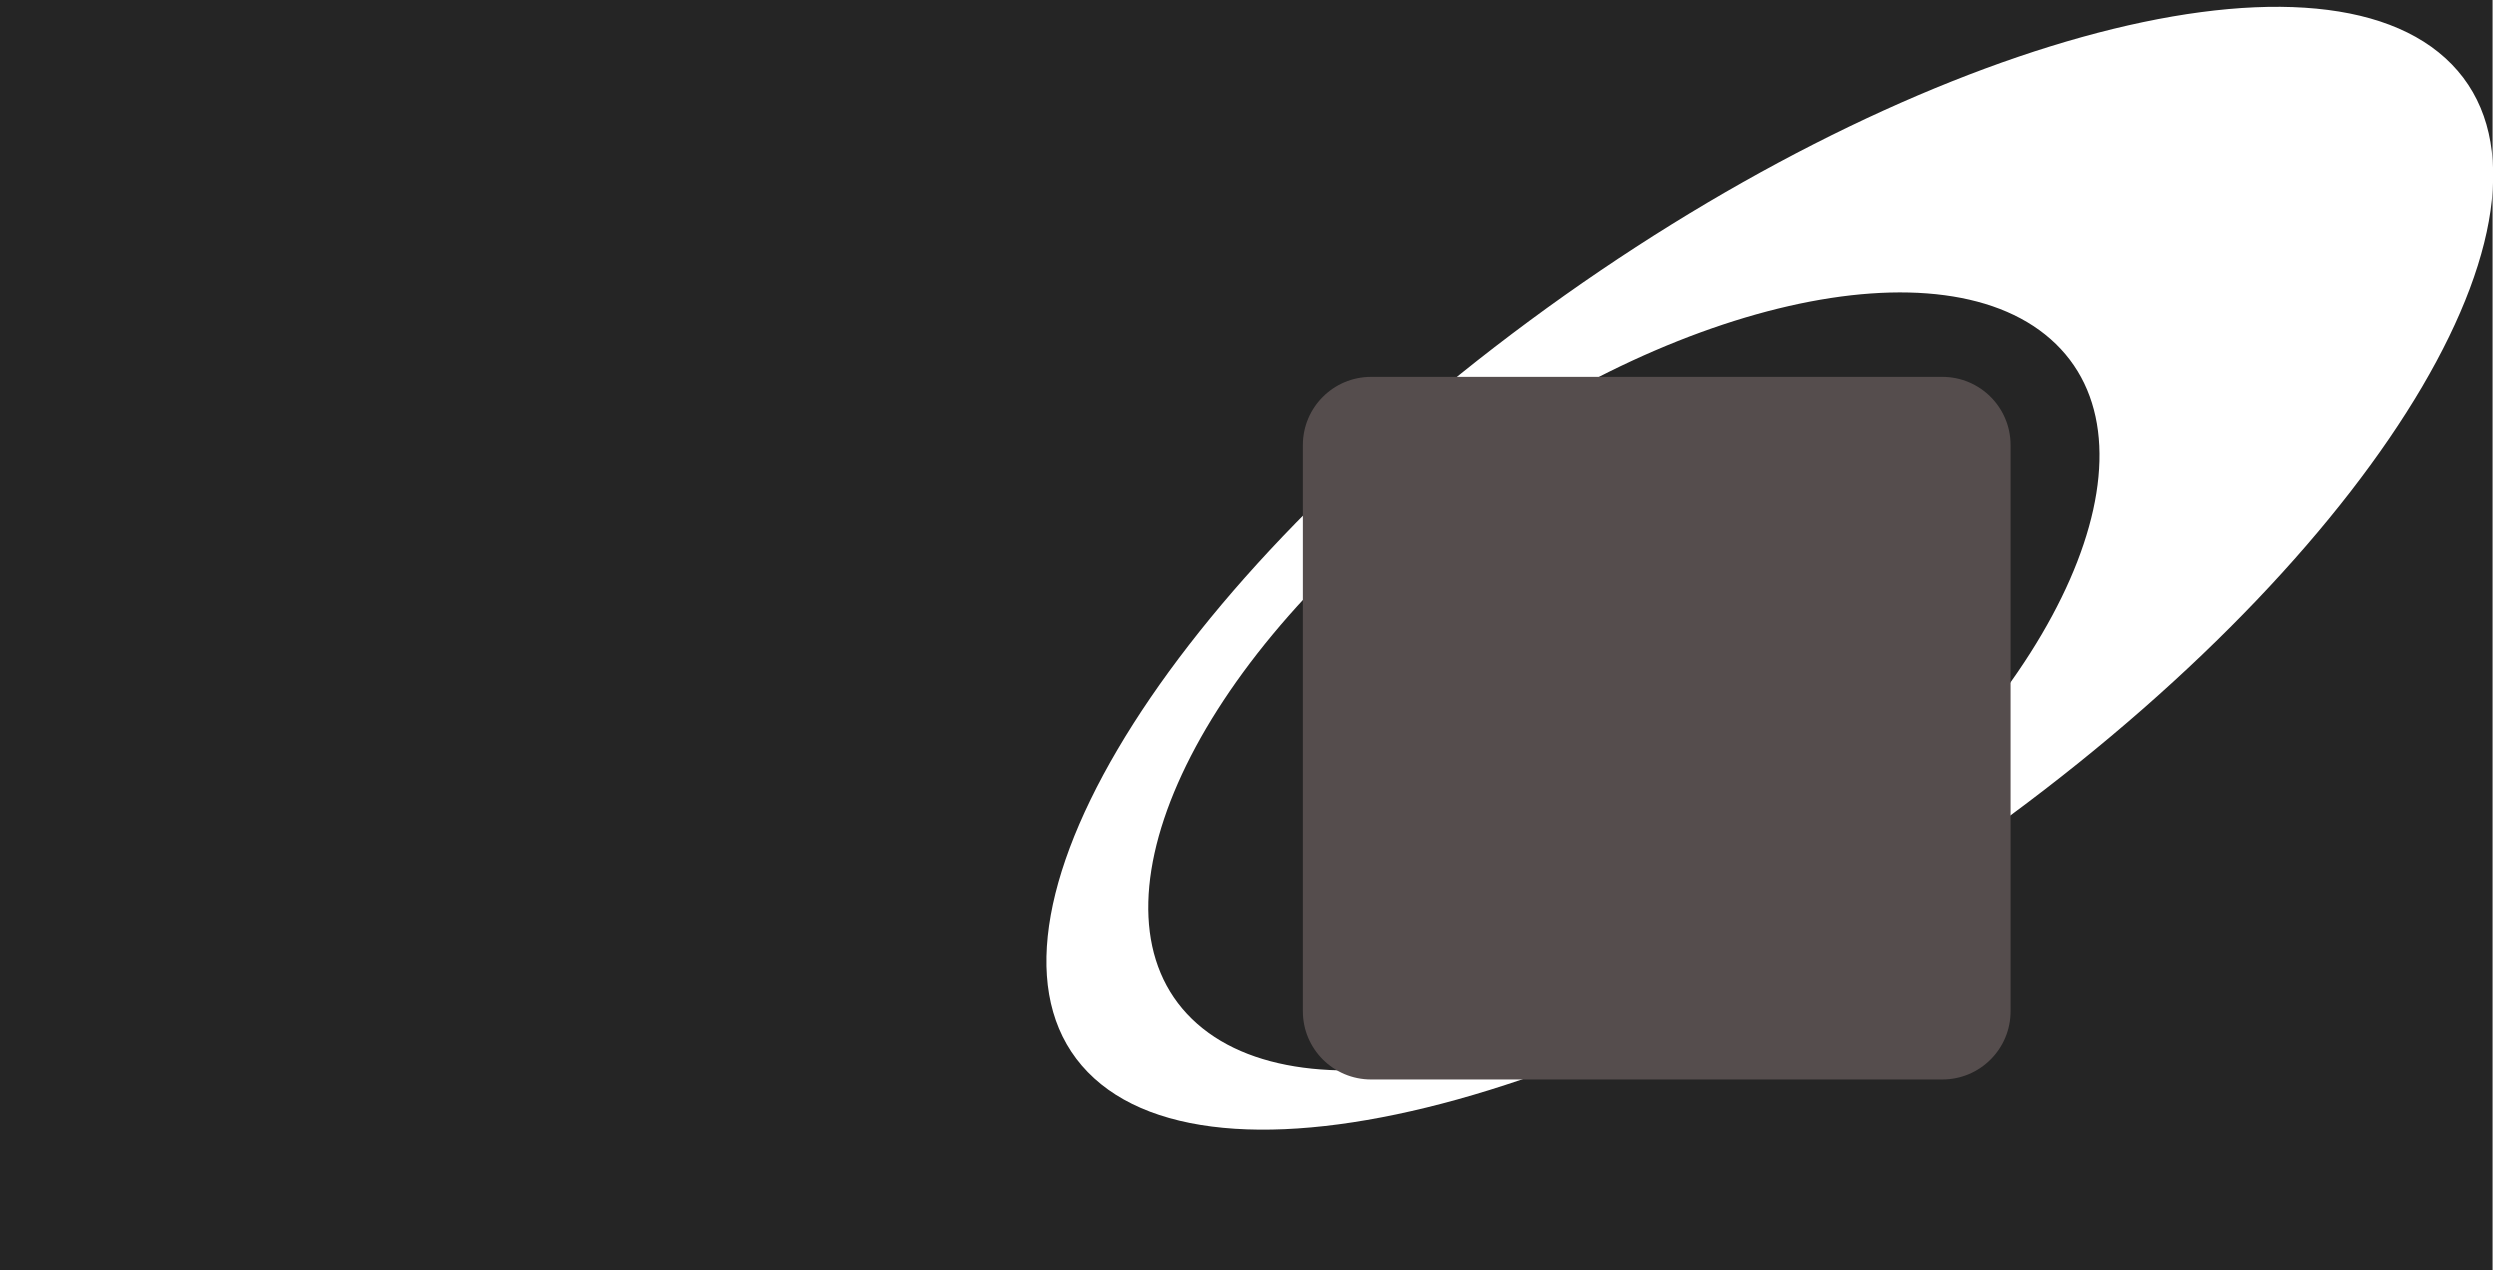 <svg width="1466" height="745" viewBox="0 0 1466 745" fill="none" xmlns="http://www.w3.org/2000/svg">
<rect width="1461.65" height="745" fill="#252525"/>
<g filter="url(#filter0_d_57_7)">
<path fill-rule="evenodd" clip-rule="evenodd" d="M1178.79 474.269C1399.68 311.095 1515.63 113.874 1437.76 33.762C1359.9 -46.35 1117.71 20.984 896.822 184.158C675.93 347.331 559.982 544.553 637.845 624.665C715.708 704.777 957.896 637.442 1178.79 474.269ZM1068.81 508.997C1208.7 399.708 1269.92 260.339 1205.55 197.706C1141.17 135.074 975.573 172.897 835.678 282.186C695.782 391.475 634.563 530.845 698.94 593.477C763.317 656.109 928.913 618.286 1068.81 508.997Z" fill="white"/>
</g>
<g filter="url(#filter1_d_57_7)">
<path d="M764 257C764 234.909 781.909 217 804 217H1139C1161.09 217 1179 234.909 1179 257V589C1179 611.091 1161.09 629 1139 629H804C781.909 629 764 611.091 764 589V257Z" fill="#554D4D"/>
</g>
<defs>
<filter id="filter0_d_57_7" x="609.609" y="-6.10352e-05" width="856.391" height="666.427" filterUnits="userSpaceOnUse" color-interpolation-filters="sRGB">
<feFlood flood-opacity="0" result="BackgroundImageFix"/>
<feColorMatrix in="SourceAlpha" type="matrix" values="0 0 0 0 0 0 0 0 0 0 0 0 0 0 0 0 0 0 127 0" result="hardAlpha"/>
<feOffset dy="4"/>
<feGaussianBlur stdDeviation="2"/>
<feComposite in2="hardAlpha" operator="out"/>
<feColorMatrix type="matrix" values="0 0 0 0 0 0 0 0 0 0 0 0 0 0 0 0 0 0 0.25 0"/>
<feBlend mode="normal" in2="BackgroundImageFix" result="effect1_dropShadow_57_7"/>
<feBlend mode="normal" in="SourceGraphic" in2="effect1_dropShadow_57_7" result="shape"/>
</filter>
<filter id="filter1_d_57_7" x="760" y="217" width="423" height="420" filterUnits="userSpaceOnUse" color-interpolation-filters="sRGB">
<feFlood flood-opacity="0" result="BackgroundImageFix"/>
<feColorMatrix in="SourceAlpha" type="matrix" values="0 0 0 0 0 0 0 0 0 0 0 0 0 0 0 0 0 0 127 0" result="hardAlpha"/>
<feOffset dy="4"/>
<feGaussianBlur stdDeviation="2"/>
<feComposite in2="hardAlpha" operator="out"/>
<feColorMatrix type="matrix" values="0 0 0 0 0 0 0 0 0 0 0 0 0 0 0 0 0 0 0.25 0"/>
<feBlend mode="normal" in2="BackgroundImageFix" result="effect1_dropShadow_57_7"/>
<feBlend mode="normal" in="SourceGraphic" in2="effect1_dropShadow_57_7" result="shape"/>
</filter>
</defs>
</svg>
